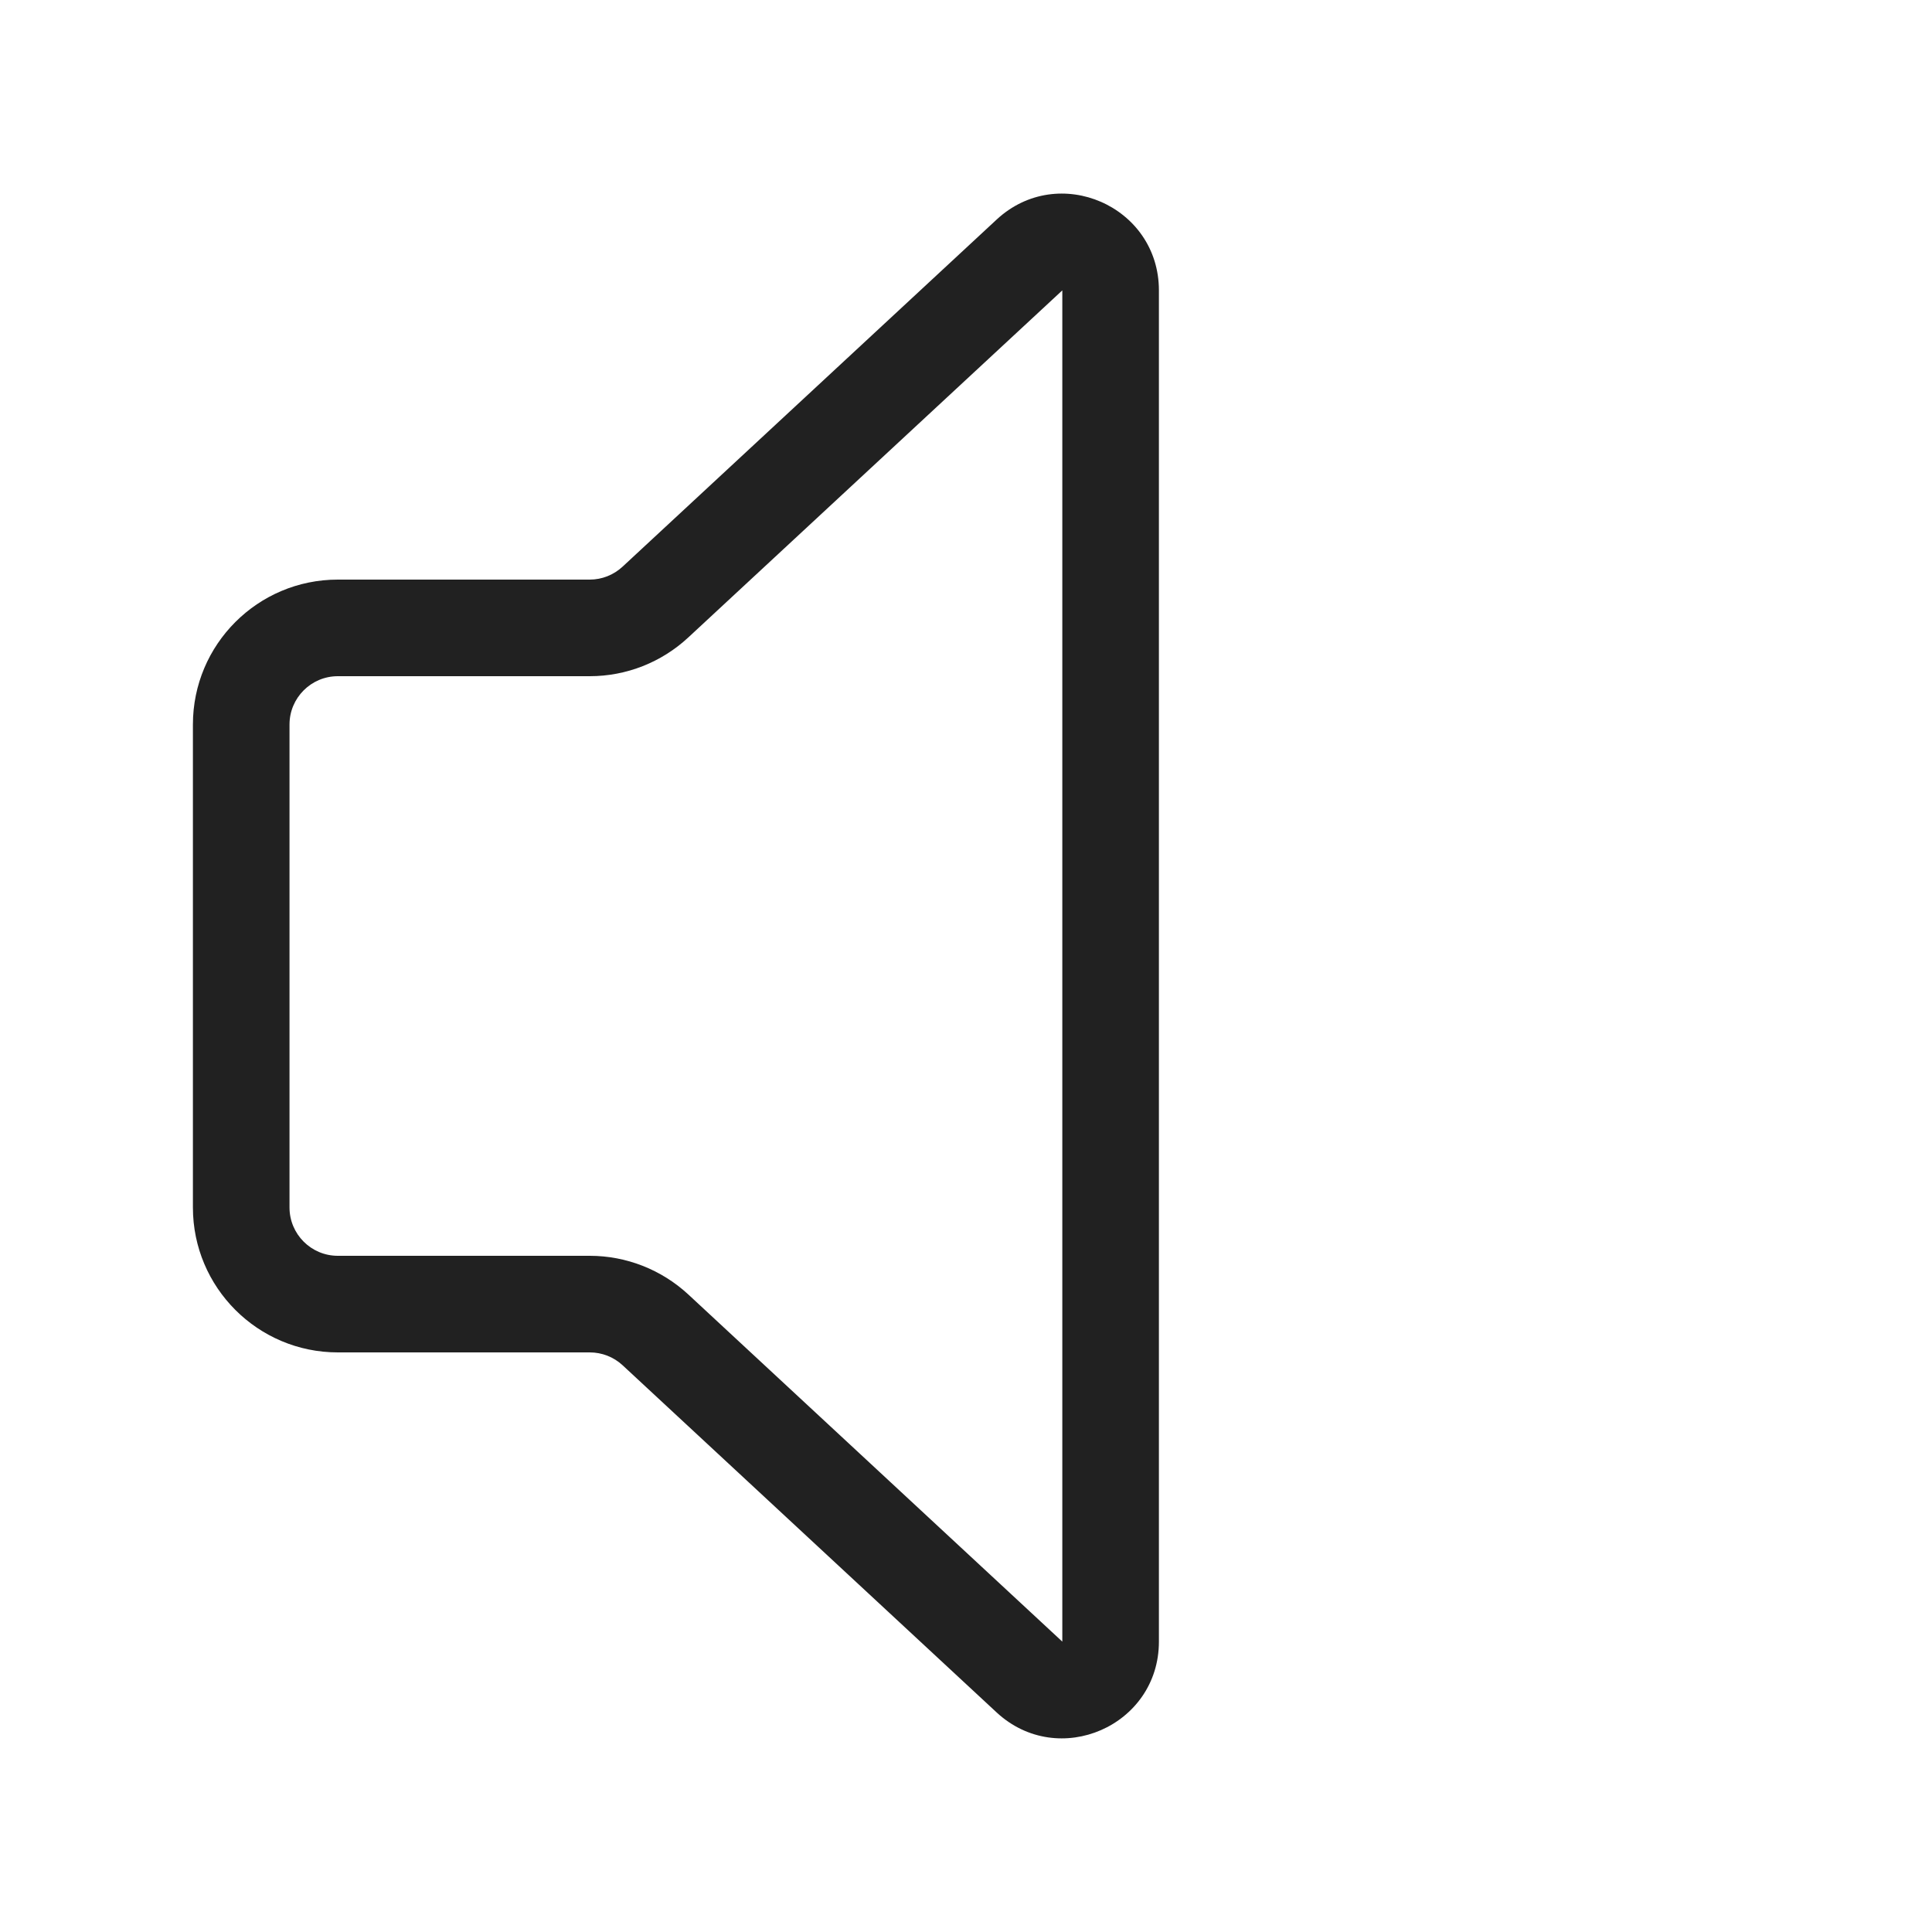 <svg viewBox="0 0 20 20" fill="none" xmlns="http://www.w3.org/2000/svg" height="1em" width="1em">
  <path d="M11.997 3.006C11.997 2.133 10.957 1.679 10.317 2.273L6.445 5.866C6.352 5.952 6.231 6 6.105 6H3.497C2.669 6 1.997 6.671 1.997 7.5V12.5C1.997 13.328 2.669 14 3.497 14H6.105C6.231 14 6.352 14.047 6.445 14.133L10.317 17.727C10.957 18.32 11.997 17.867 11.997 16.994V3.006ZM7.125 6.599L10.997 3.006V16.994L7.125 13.4C6.847 13.143 6.483 13 6.105 13H3.497C3.221 13 2.997 12.776 2.997 12.5V7.5C2.997 7.224 3.221 7 3.497 7H6.105C6.483 7 6.847 6.857 7.125 6.599Z" fill="#212121"/>
</svg>
